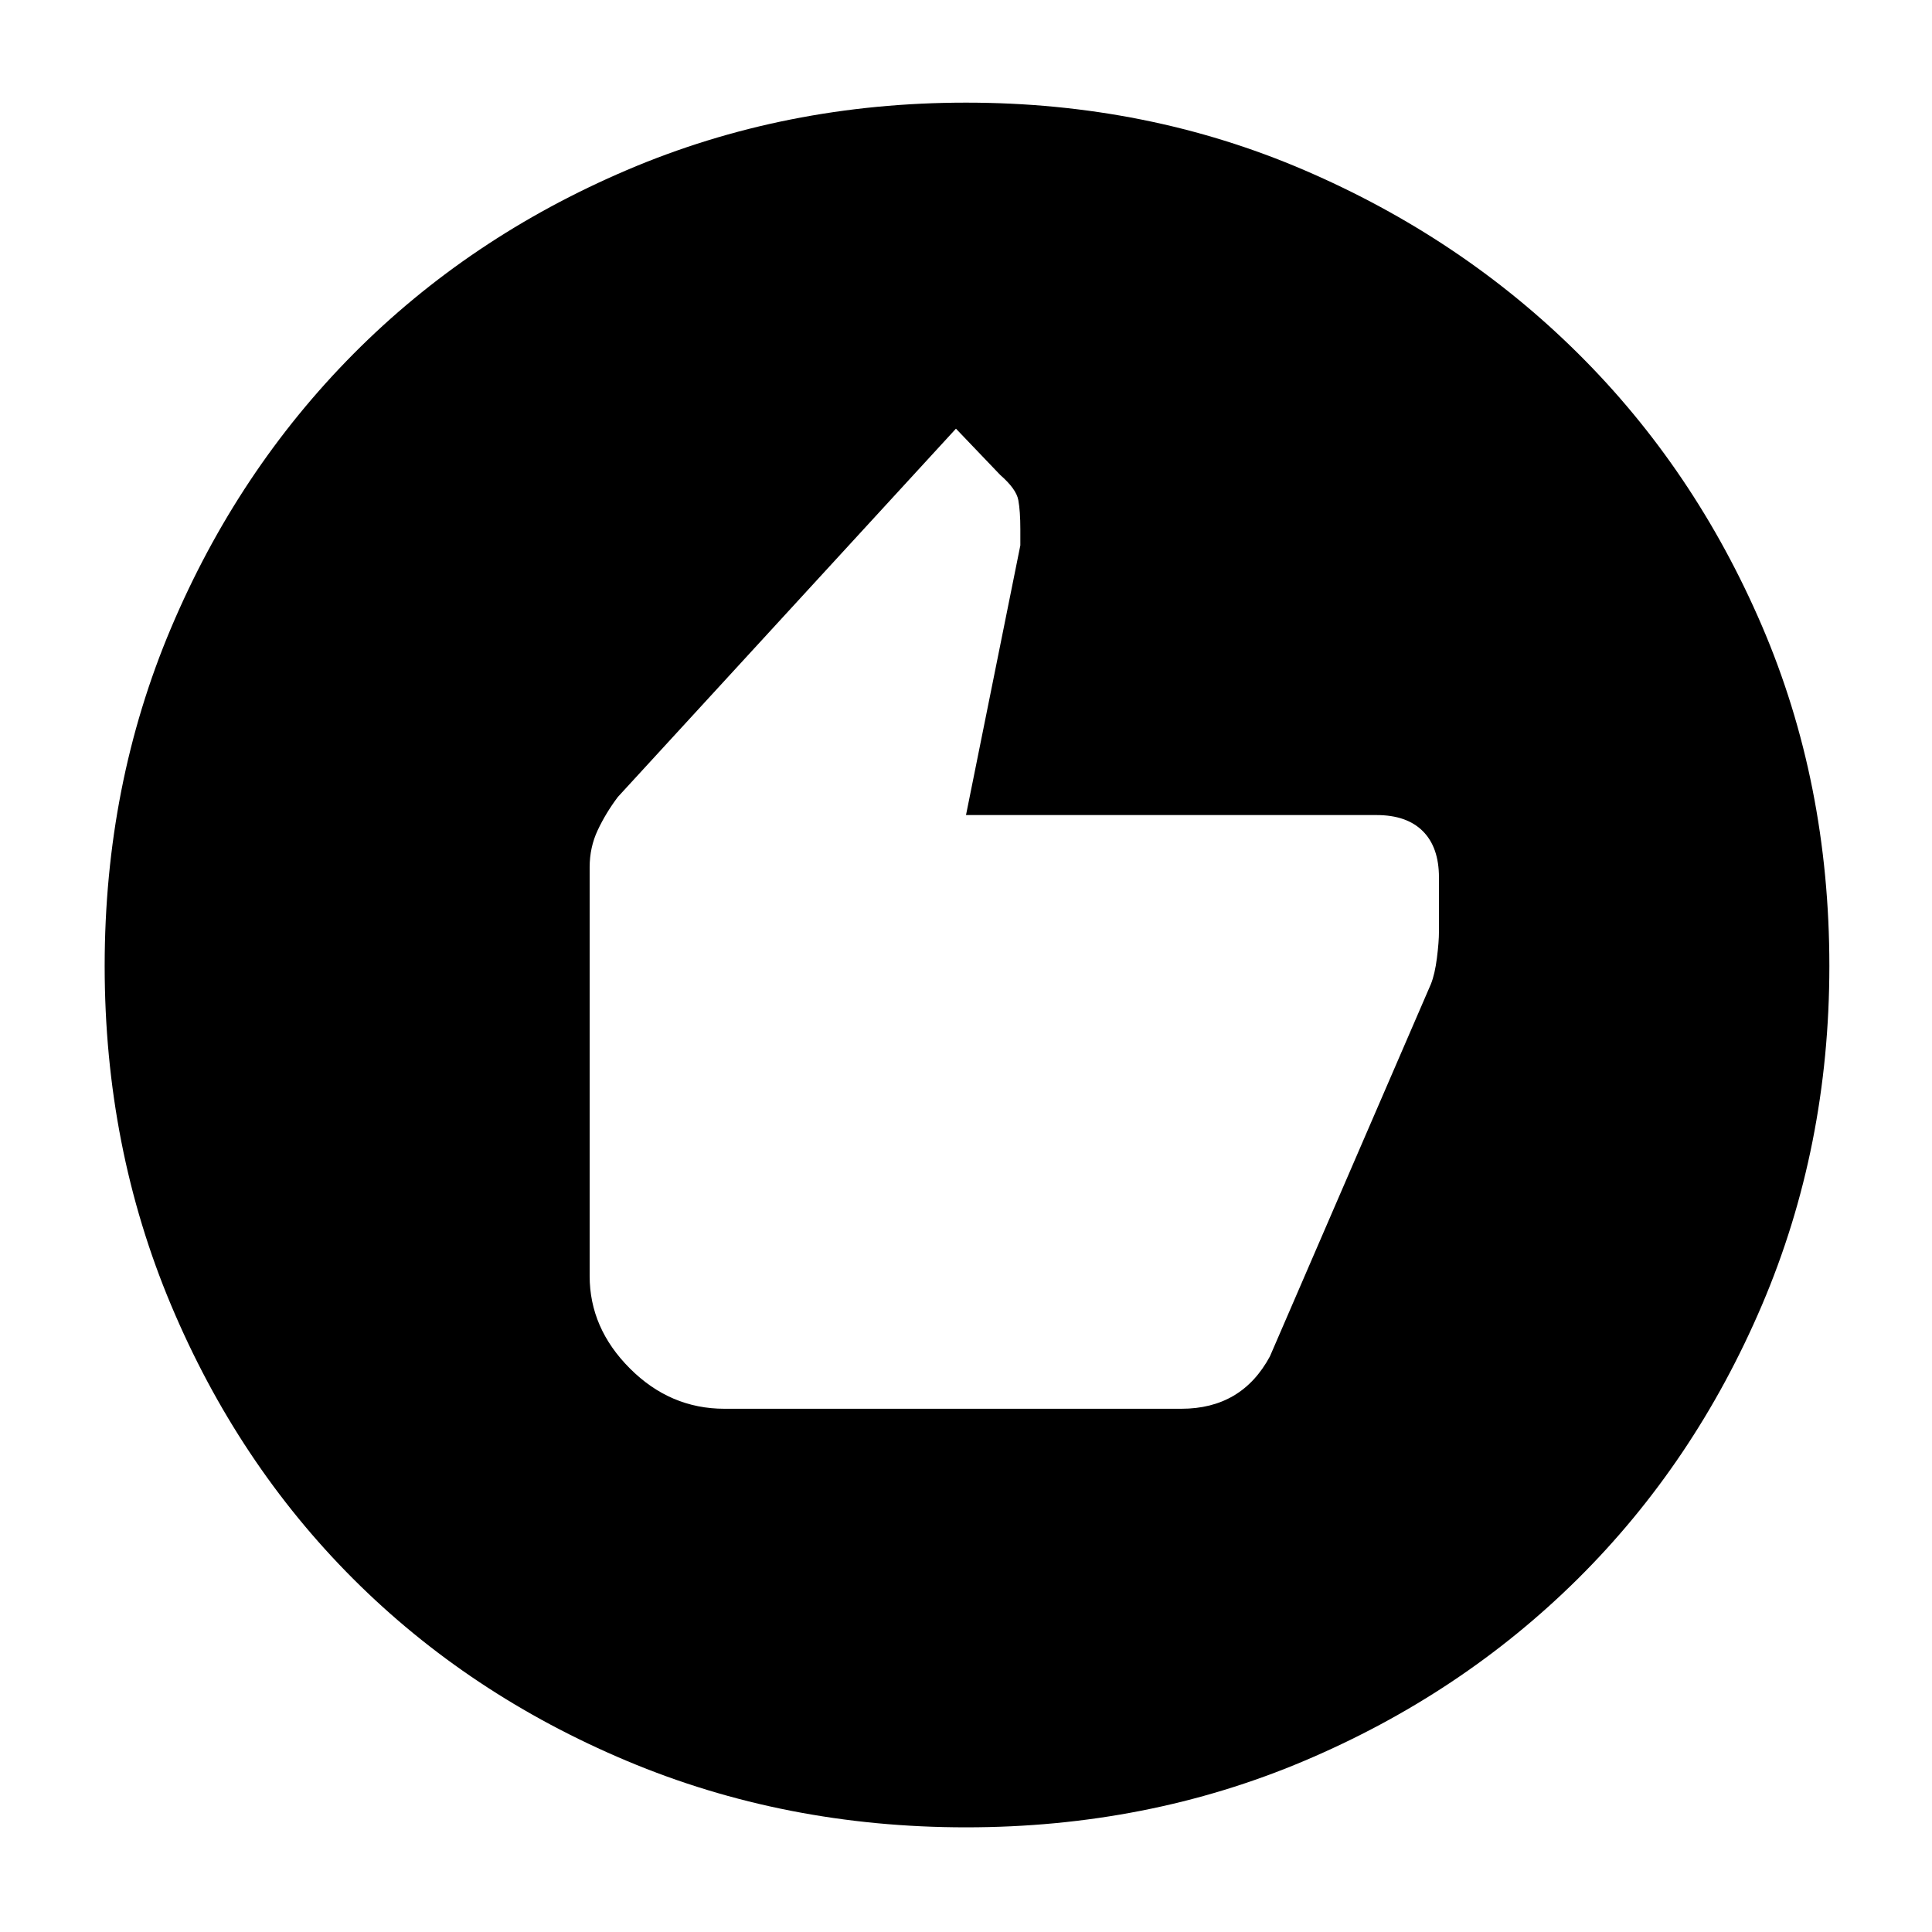 <svg xmlns="http://www.w3.org/2000/svg" height="40" width="40"><path d="M20 37.833Q16.25 37.833 12.979 36.458Q9.708 35.083 7.312 32.688Q4.917 30.292 3.542 27.021Q2.167 23.75 2.167 20Q2.167 16.25 3.542 13Q4.917 9.75 7.312 7.333Q9.708 4.917 12.979 3.521Q16.25 2.125 20 2.125Q23.75 2.125 27 3.521Q30.25 4.917 32.667 7.313Q35.083 9.708 36.479 12.958Q37.875 16.208 37.875 20Q37.875 23.75 36.479 27.021Q35.083 30.292 32.667 32.688Q30.25 35.083 27 36.458Q23.75 37.833 20 37.833ZM15 29.167H24.458Q25.083 29.167 25.542 28.896Q26 28.625 26.292 28.083L29.625 20.375Q29.708 20.167 29.75 19.833Q29.792 19.5 29.792 19.292V18.167Q29.792 17.542 29.458 17.208Q29.125 16.875 28.5 16.875H20L21.125 11.292V10.958Q21.125 10.583 21.083 10.354Q21.042 10.125 20.708 9.833L19.792 8.875L12.792 16.5Q12.542 16.833 12.375 17.188Q12.208 17.542 12.208 17.958V26.417Q12.208 27.5 13.042 28.333Q13.875 29.167 15 29.167Z"/></svg>
